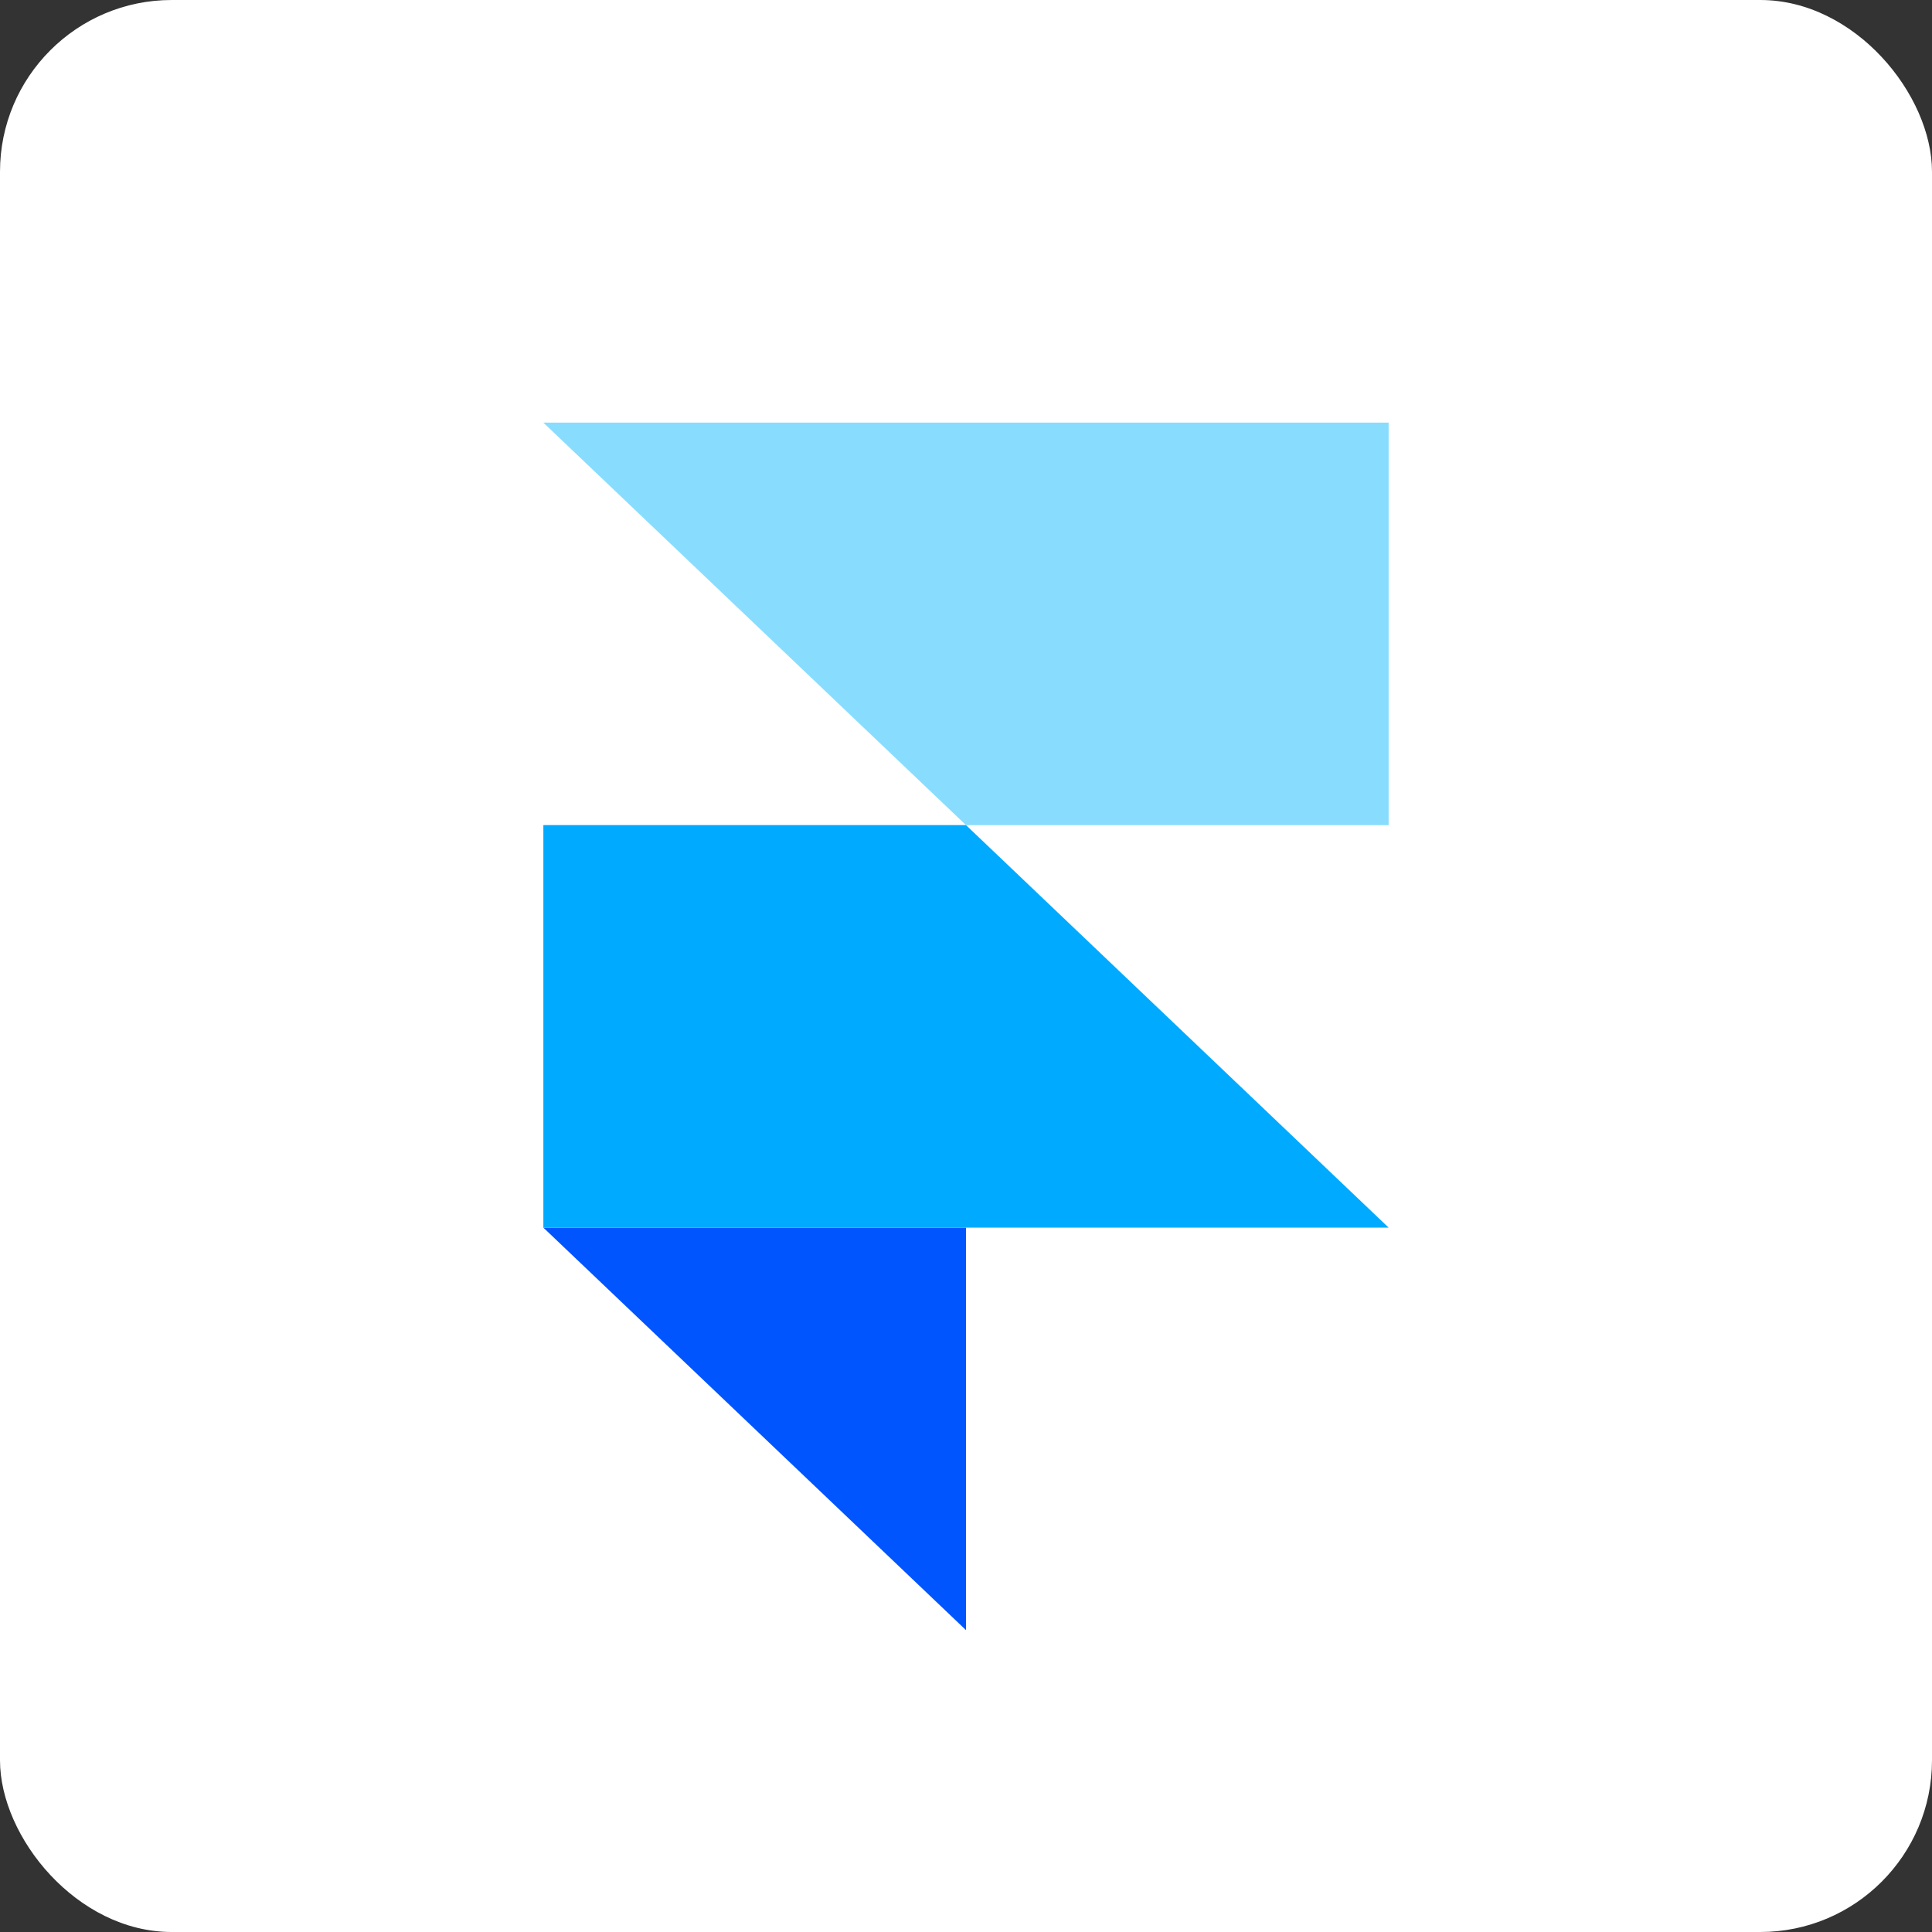 <svg width="90" height="90" viewBox="0 0 90 90" fill="none" xmlns="http://www.w3.org/2000/svg">
<rect x="0" y="0" width="90" height="90" fill="#333333" stroke="none"/>
<rect width="90" height="90" rx="8" fill="white"/>
<path fill-rule="evenodd" clip-rule="evenodd" d="M25.312 57.188H45V75.938L25.312 57.188Z" fill="#0055FF"/>
<path d="M45 38.437H25.312V57.187H64.688L45 38.437Z" fill="#00AAFF"/>
<path d="M25.312 19.688L45 38.438H64.688V19.688H25.312Z" fill="#88DDFF"/>
</svg>
